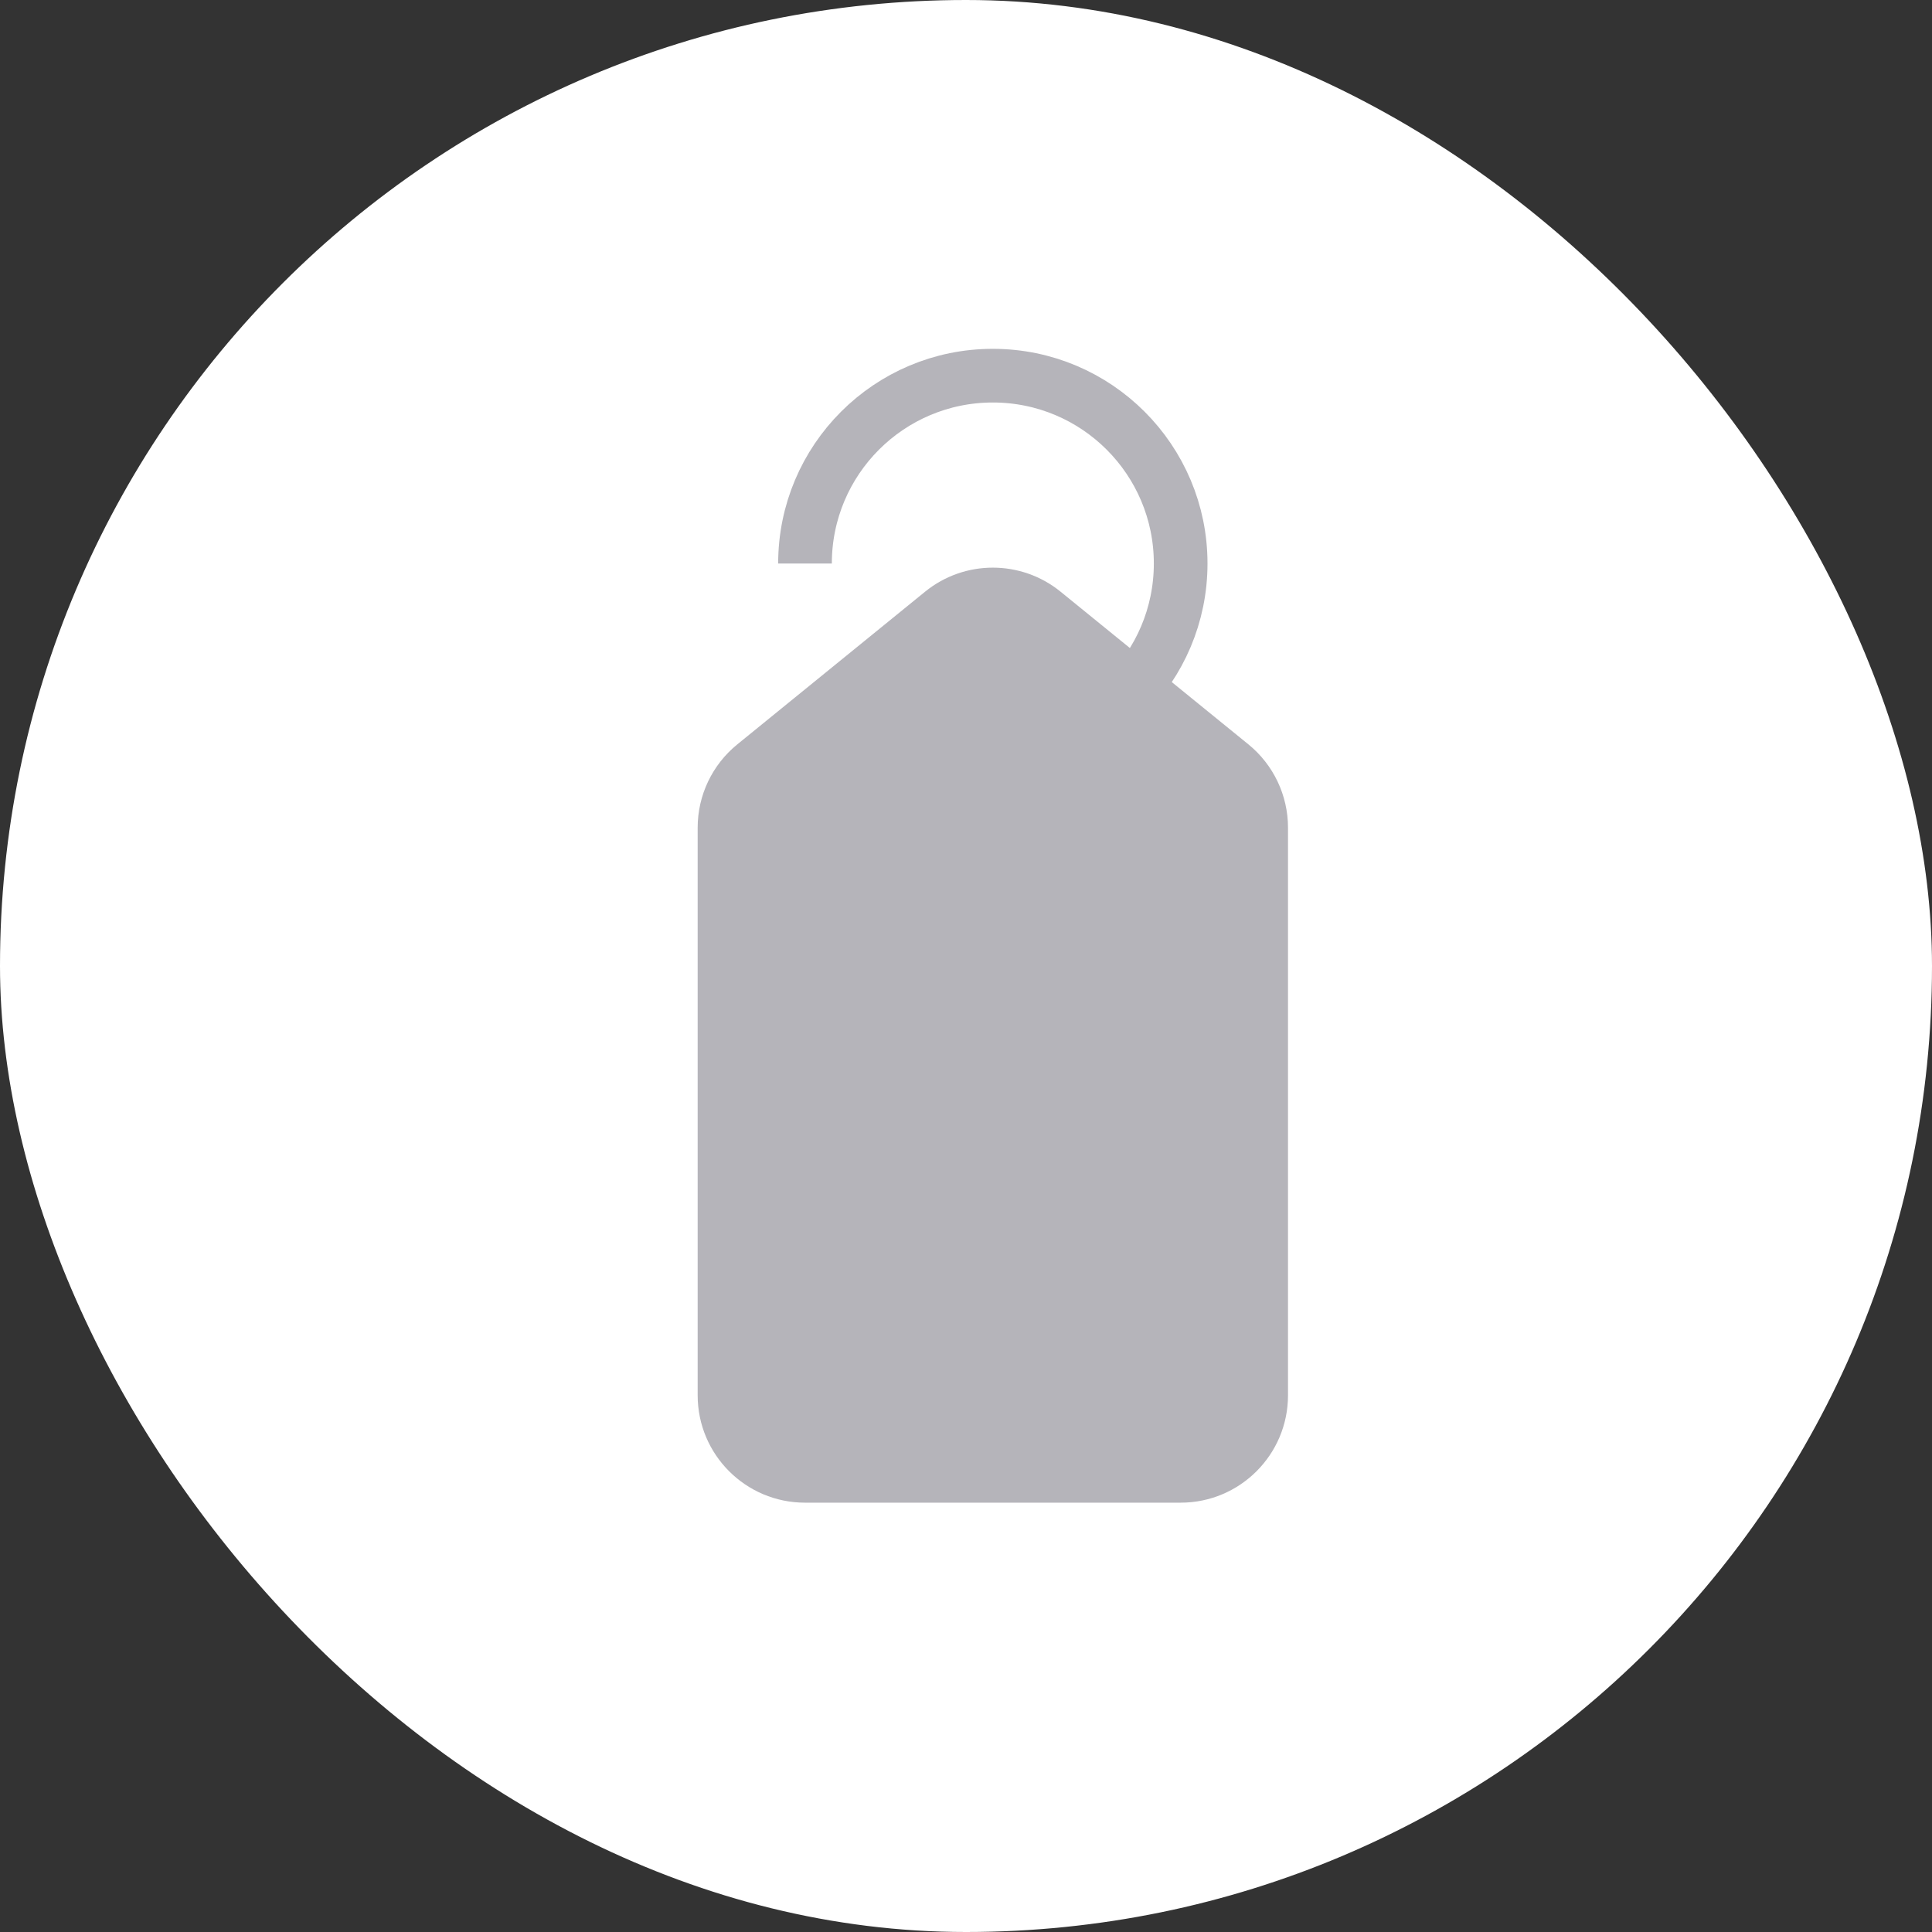<svg
                      className="footer-list-icon"
                      xmlns="http://www.w3.org/2000/svg"
                      width="36"
                      height="36"
                      viewBox="0 0 36 36"
                      fill="none"
                    >
                      <rect x="0" y="0" width="36" height="36" fill="#333333" stroke="none"/>
                      <rect
                        className="footer-icon-frame"
                        width="36"
                        height="36"
                        rx="18"
                        fill="white"
                        fillOpacity="0.1"
                      />
                      <g>
                        <path
                          fillRule="evenodd"
                          clipRule="evenodd"
                          d="M13.739 13.87C13.271 14.25 13 14.82 13 15.422V26C13 27.104 13.895 28 15 28H22C23.105 28 24 27.104 24 26V15.422C24 14.82 23.729 14.25 23.262 13.87L19.762 11.025C19.027 10.428 17.973 10.428 17.238 11.025L13.739 13.87ZM18.5 16C19.328 16 20 15.328 20 14.5C20 13.671 19.328 13 18.5 13C17.672 13 17 13.671 17 14.5C17 15.328 17.672 16 18.5 16Z"
                          fill="#B5B4BA"
                        />
                        <path
                          d="M18.5 14C20.433 14 22 12.433 22 10.5C22 8.567 20.433 7 18.5 7C16.567 7 15 8.567 15 10.5"
                          stroke="#B5B4BA"
                          strokeLinecap="round"
                        />
                      </g>
                    </svg>
